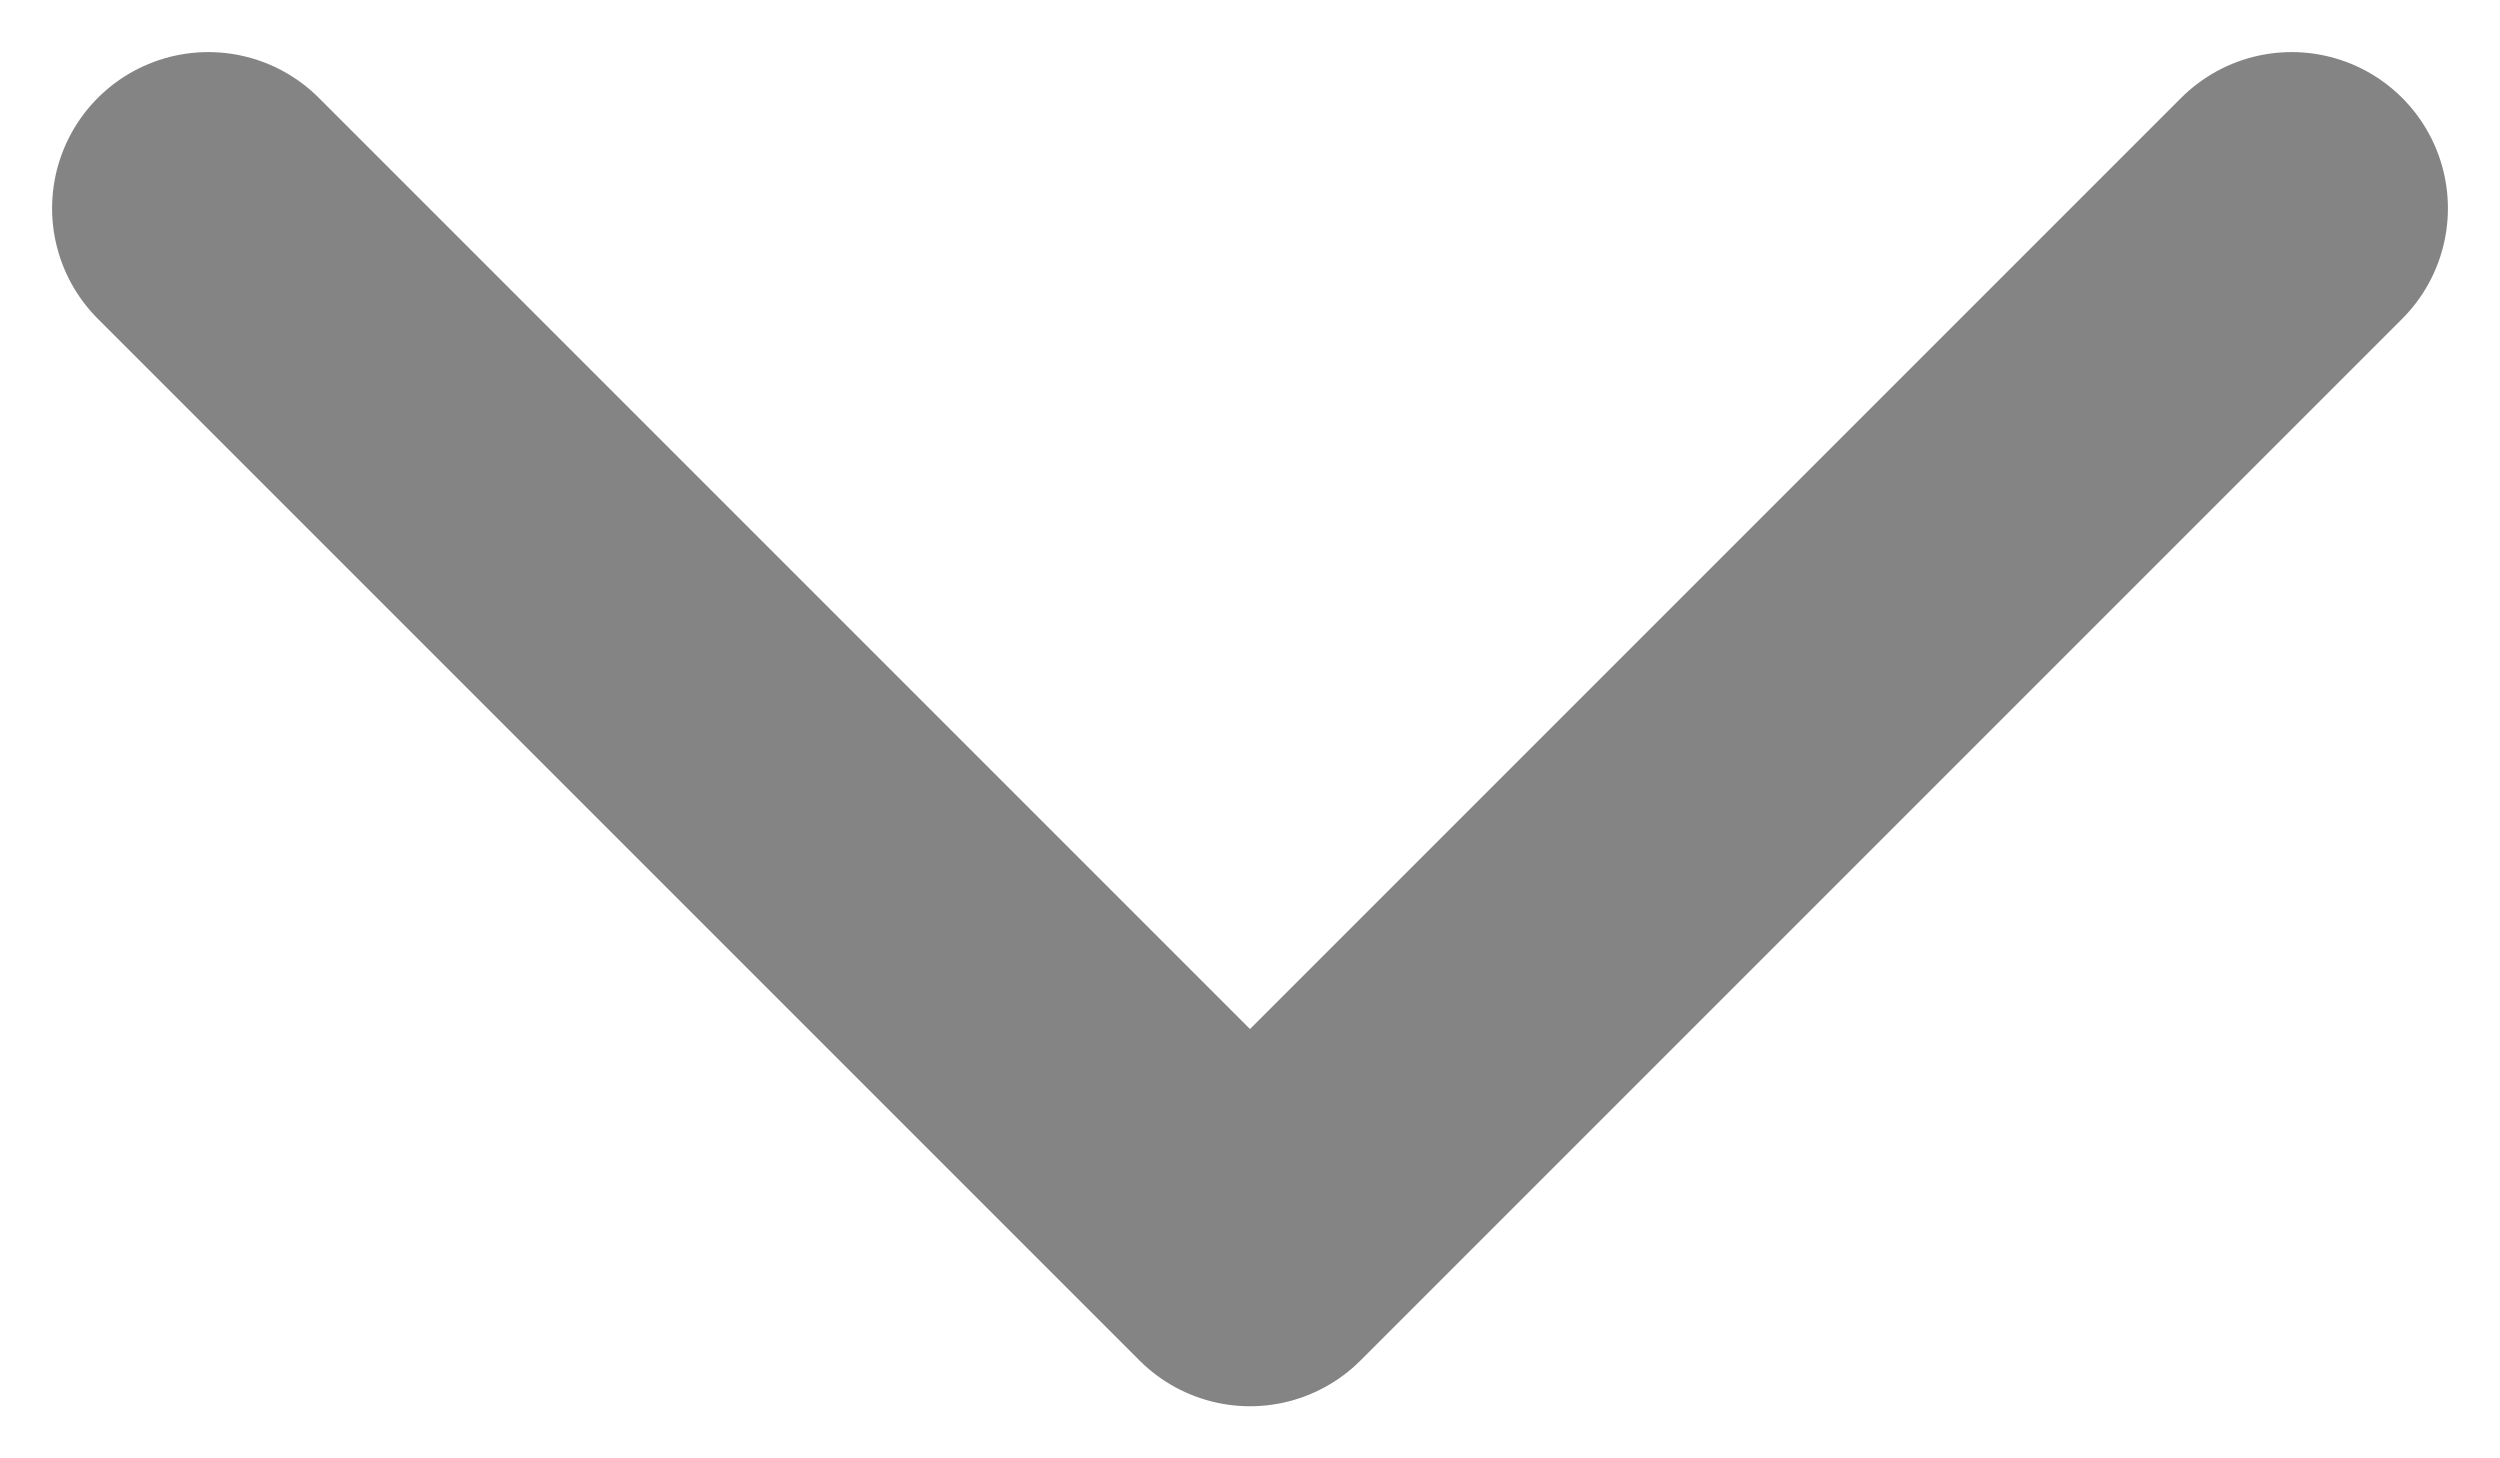 <svg width="12" height="7" viewBox="0 0 12 7" fill="none" xmlns="http://www.w3.org/2000/svg">
<path opacity="0.6" d="M1 1L6 6L11 1" stroke="#333333" stroke-width="1.5" stroke-linecap="round" stroke-linejoin="round"/>
</svg>

